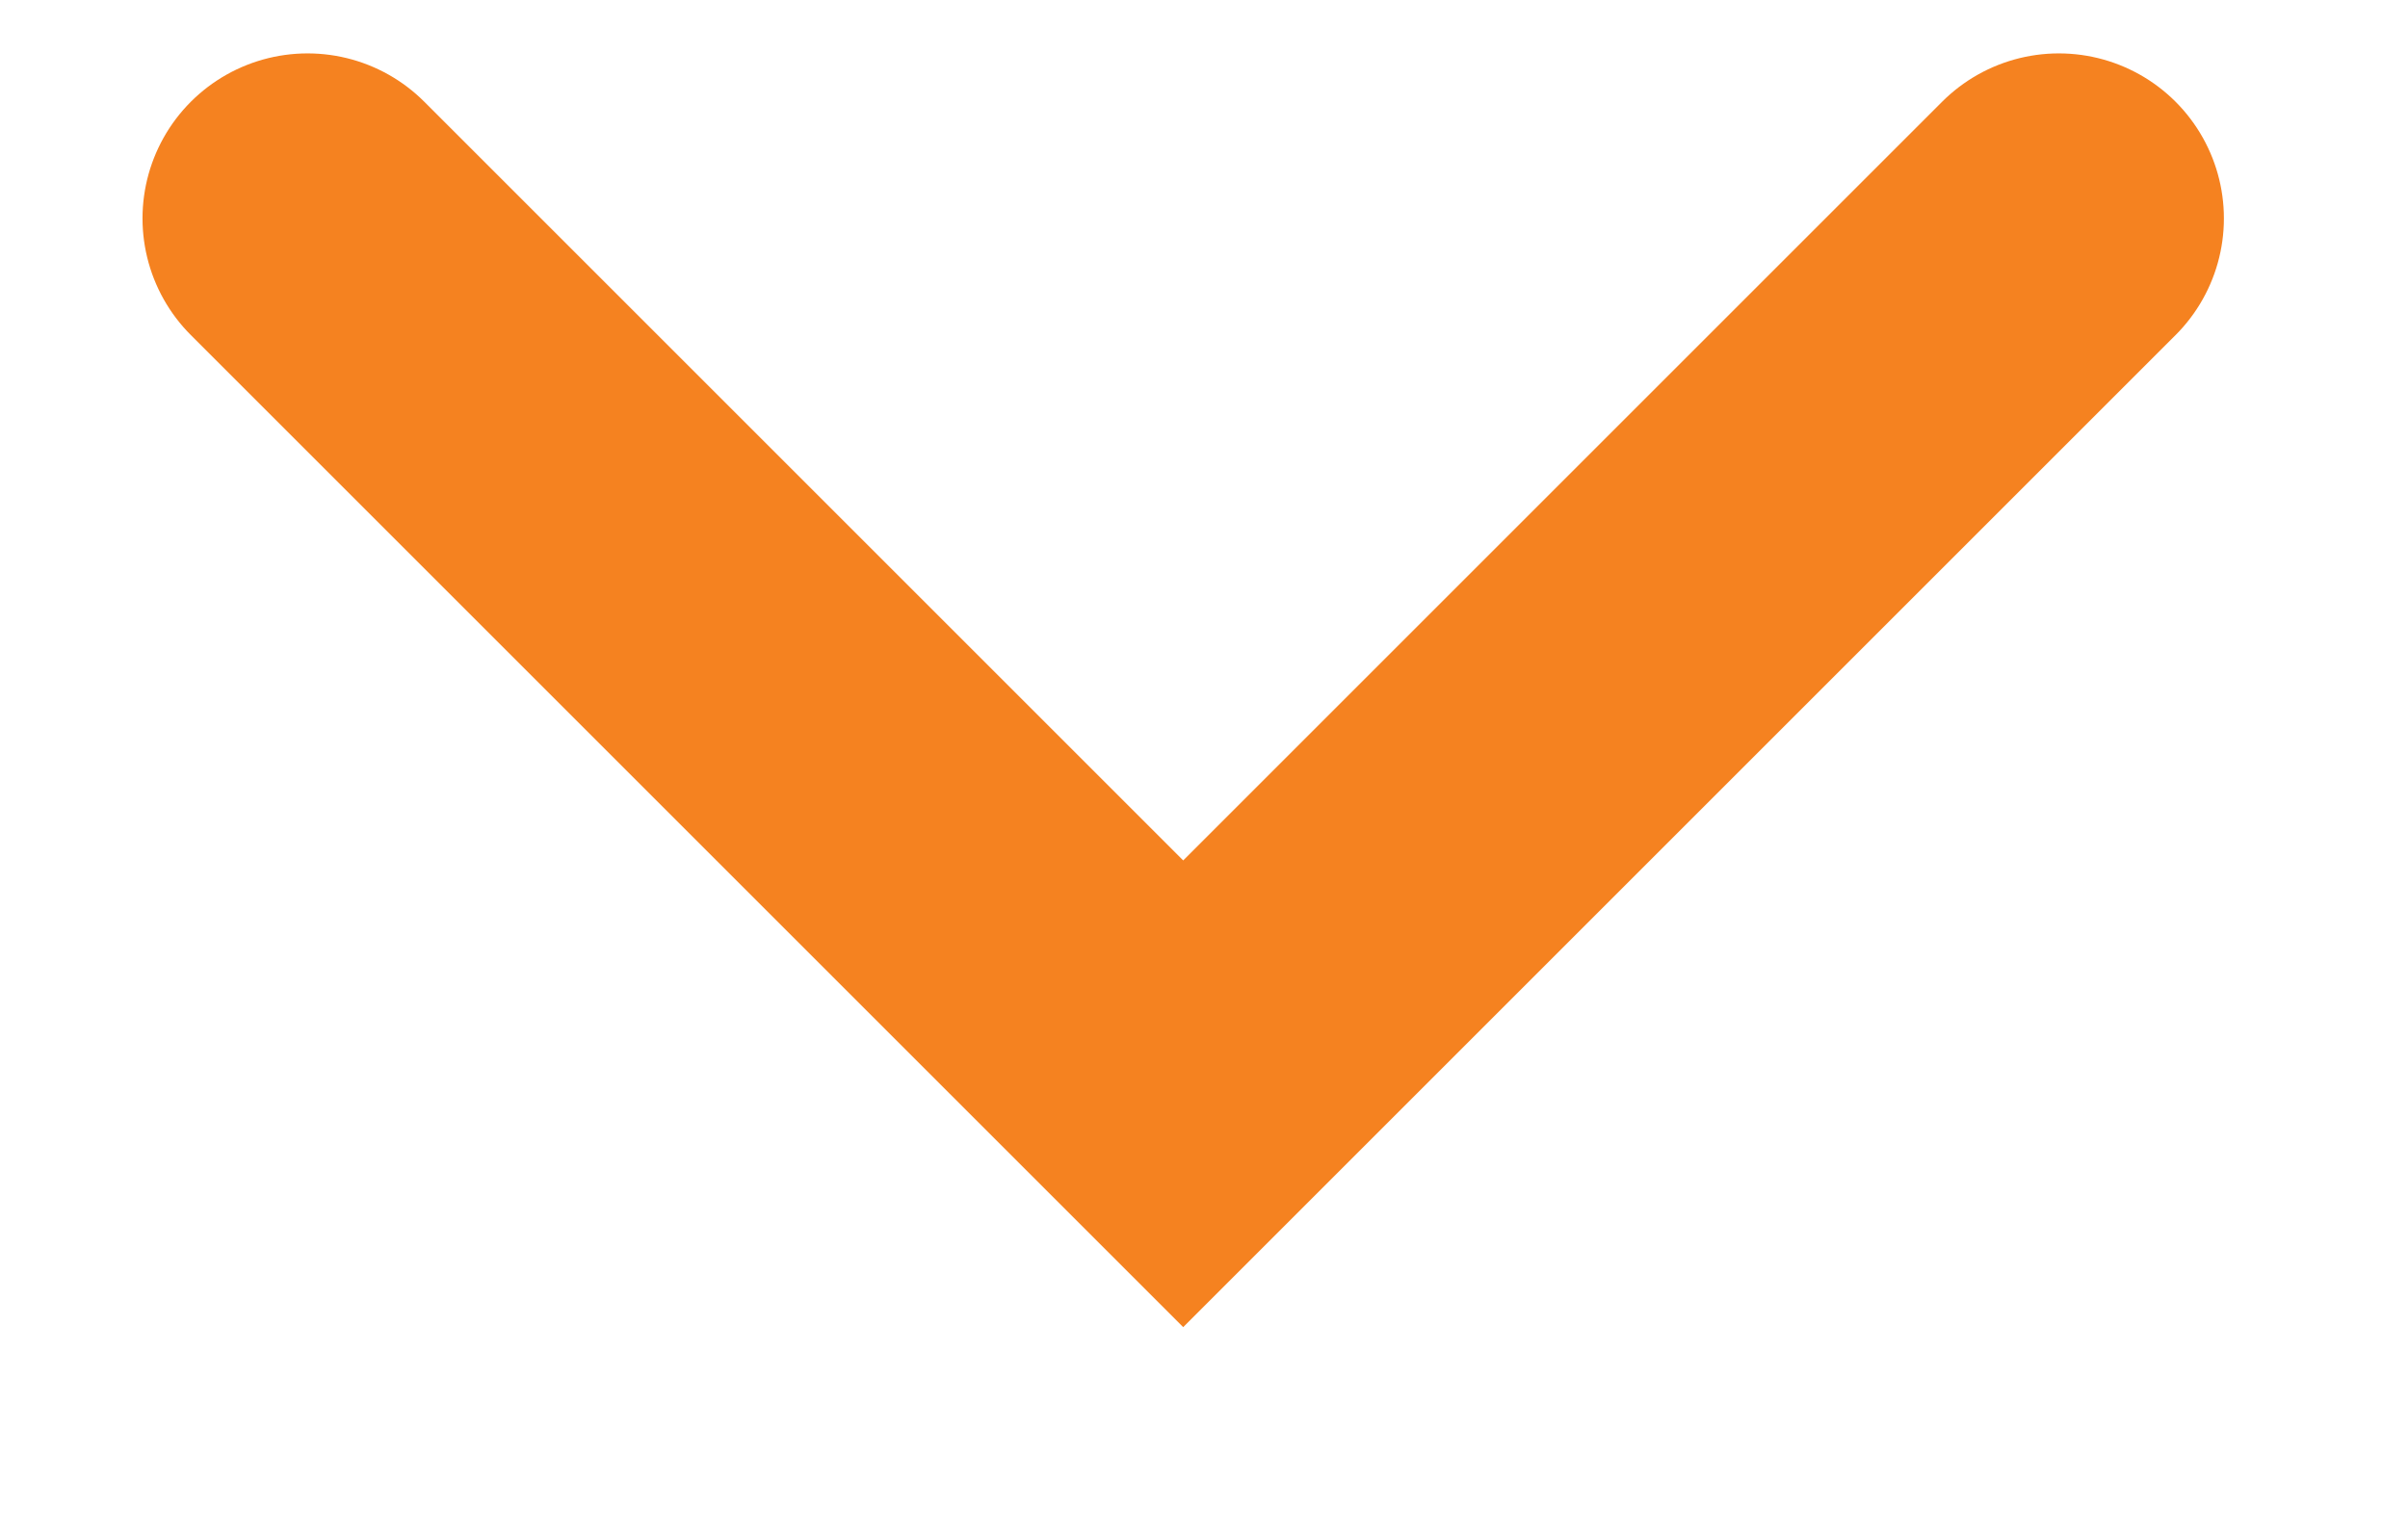 <svg width="11" height="7" viewBox="0 0 11 7" fill="none" xmlns="http://www.w3.org/2000/svg">
<path d="M1.405 0.998L5.405 4.998L9.405 0.998" stroke="#F58220" stroke-width="1.508" stroke-linecap="round"/>
</svg>
